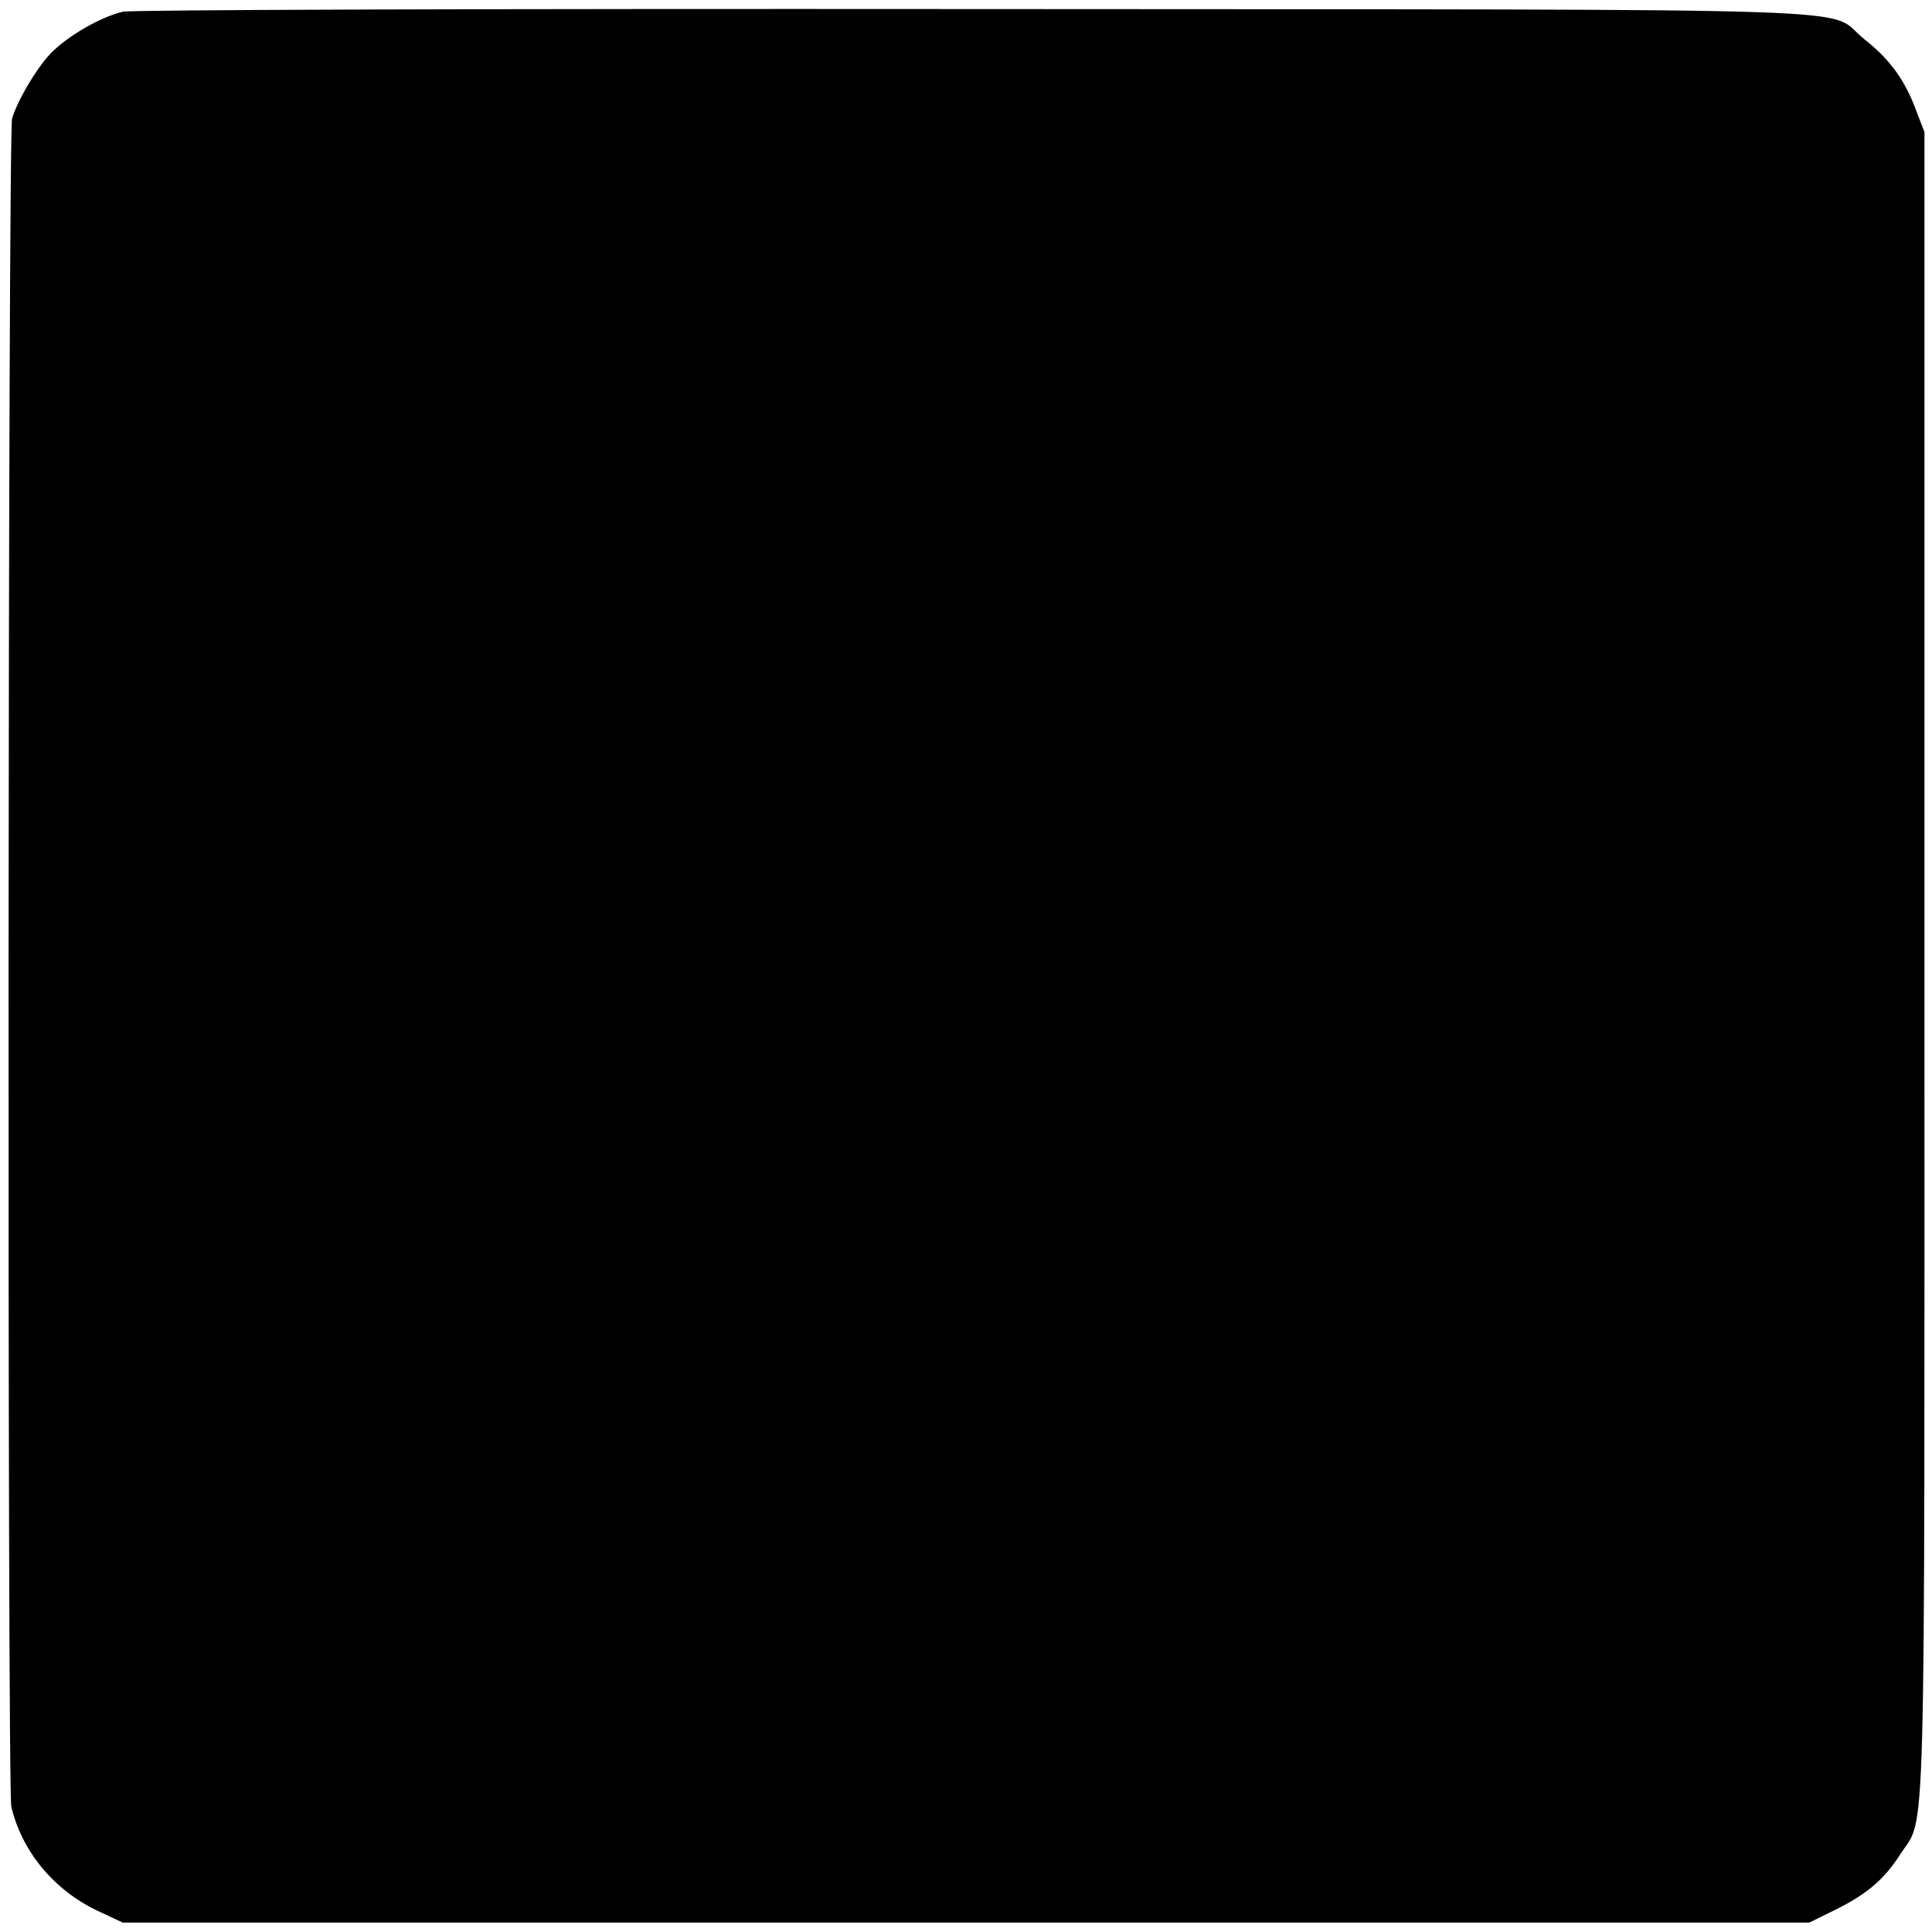 <?xml version="1.0" standalone="no"?>
<!DOCTYPE svg PUBLIC "-//W3C//DTD SVG 20010904//EN"
 "http://www.w3.org/TR/2001/REC-SVG-20010904/DTD/svg10.dtd">
<svg version="1.0" xmlns="http://www.w3.org/2000/svg"
 width="512pt" height="512pt" viewBox="0 0 512 512"
 preserveAspectRatio="xMidYMid meet">
<g transform="translate(0,512) scale(0.1,-0.1)"
fill="#000000" stroke="none">
<path d="M326 5089 c-61 -14 -151 -67 -194 -113 -37 -40 -85 -121 -100 -170
-11 -36 -13 -4426 -2 -4474 28 -118 112 -220 227 -275 l68 -32 2235 0 2235 0
69 34 c83 41 129 80 172 147 69 107 64 -62 64 2368 l0 2196 -22 57 c-29 80
-70 136 -136 188 -112 88 136 79 -2362 81 -1309 1 -2231 -2 -2254 -7z"/>
</g>
</svg>
